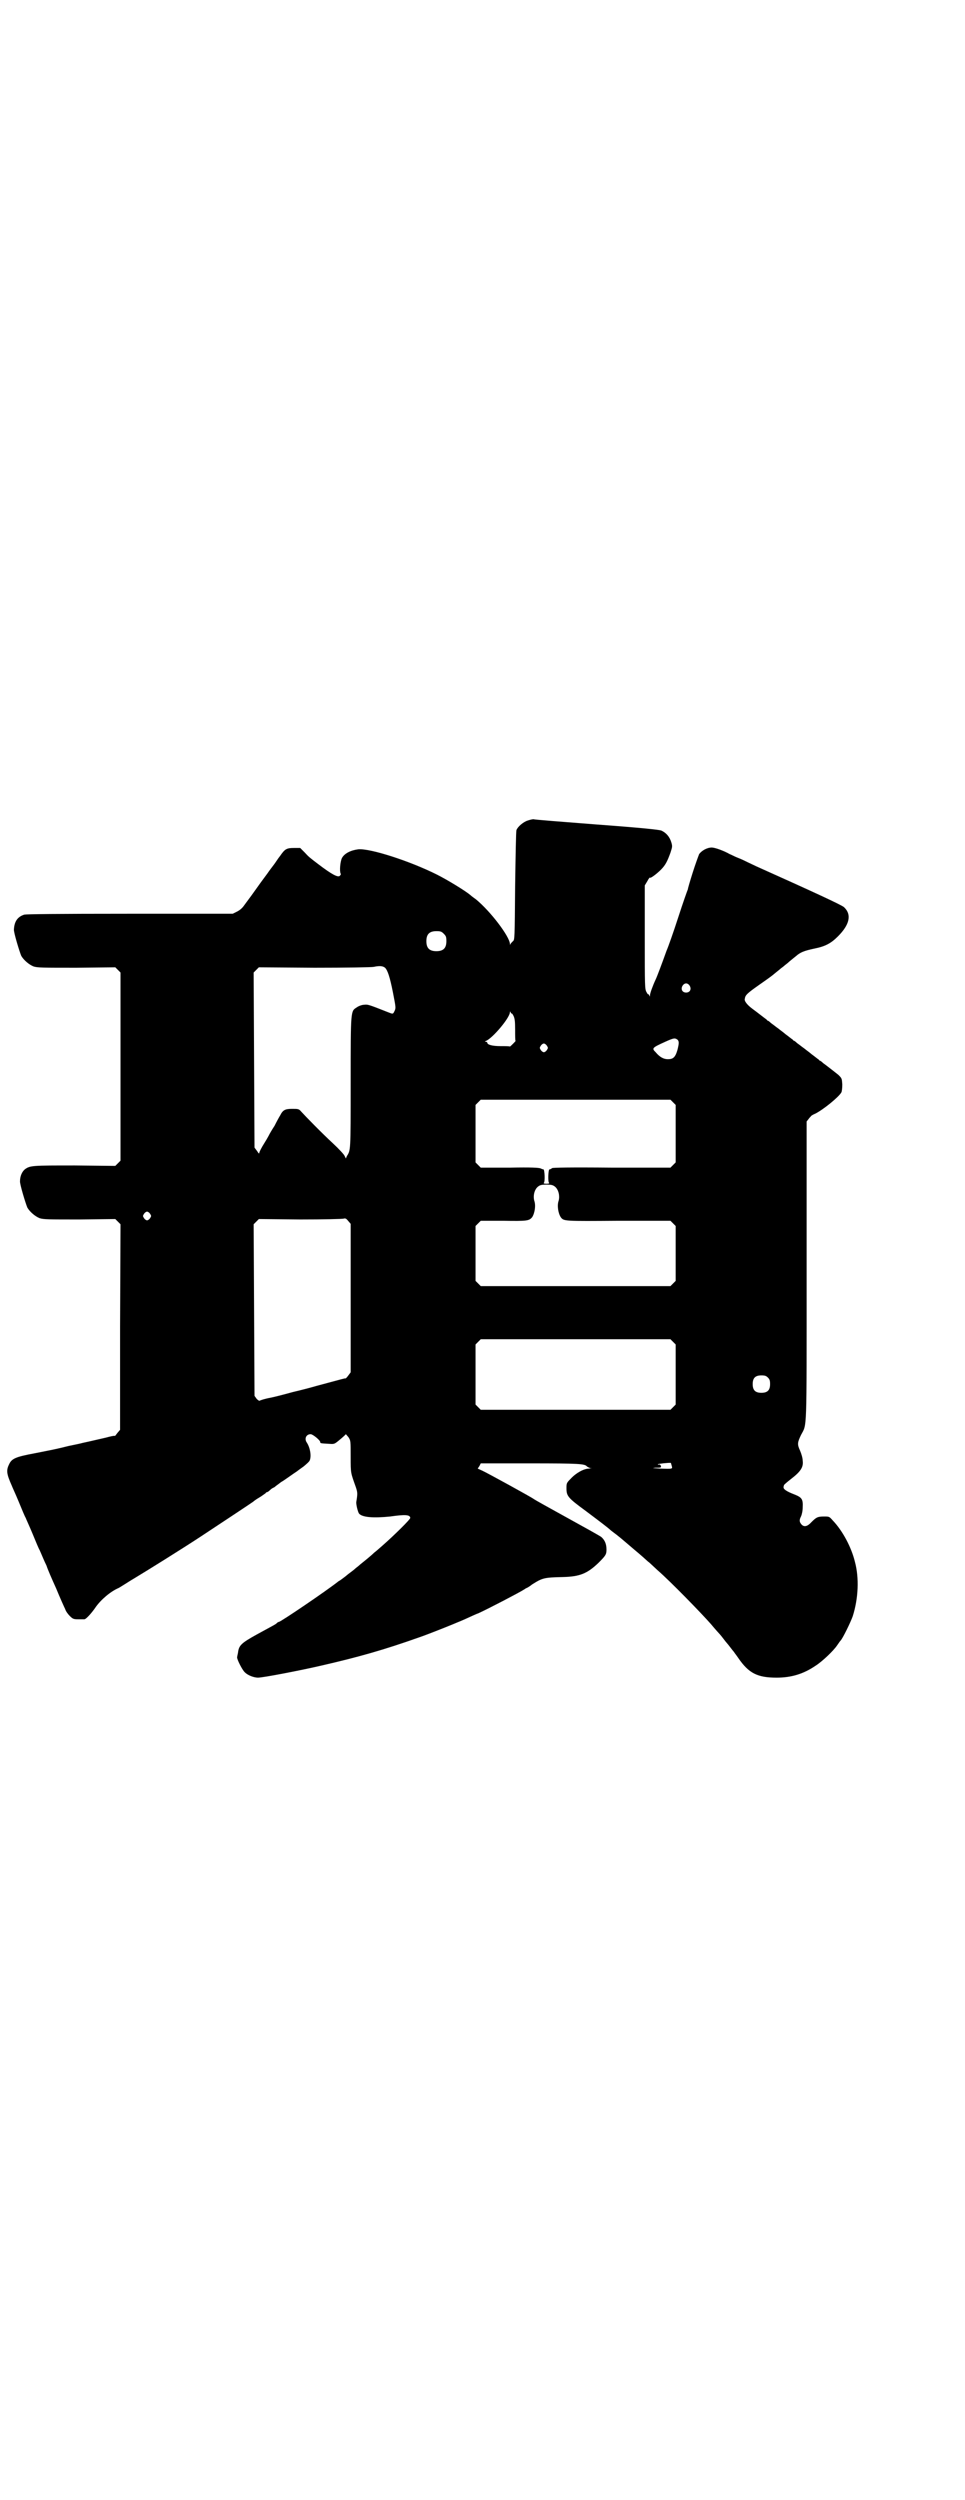 <?xml version="1.0" standalone="no"?>
<!DOCTYPE svg PUBLIC "-//W3C//DTD SVG 20010904//EN"
 "http://www.w3.org/TR/2001/REC-SVG-20010904/DTD/svg10.dtd">
<svg version="1.0" xmlns="http://www.w3.org/2000/svg"
 width="1109pt" height="2870pt" viewBox="0 0 1109 2870"
 preserveAspectRatio="xMidYMid meet">
<g transform="translate(0,2870) scale(0.5,-0.5)"
fill="#000000" stroke="none">
<path d="M1213 3856 c-10 -3 -23 -14 -26 -22 -1 -3 -2 -60 -3 -128 -1 -122 -1
-124 -5 -127 -2 -2 -5 -5 -6 -7 0 -2 -1 -2 -1 1 -1 17 -44 74 -78 102 -4 3
-10 7 -13 10 -12 10 -53 35 -77 47 -62 31 -152 60 -180 58 -17 -2 -32 -9 -38
-20 -4 -8 -6 -30 -3 -36 1 -1 0 -3 -2 -5 -4 -4 -17 2 -51 28 -17 13 -20 15
-30 26 l-10 10 -14 0 c-17 0 -21 -2 -32 -18 -5 -6 -11 -16 -15 -21 -3 -4 -10
-13 -14 -19 -9 -12 -20 -27 -37 -51 -6 -8 -14 -19 -17 -23 -4 -6 -10 -11 -16
-14 l-10 -5 -236 0 c-170 0 -238 -1 -243 -2 -16 -5 -23 -16 -24 -34 -1 -6 13
-52 17 -61 6 -10 18 -20 28 -24 9 -3 21 -3 99 -3 l89 1 6 -6 6 -6 0 -216 0
-216 -6 -6 -6 -6 -93 1 c-98 0 -103 0 -115 -9 -6 -5 -11 -15 -11 -27 -1 -6 13
-52 17 -61 6 -10 18 -20 28 -24 9 -3 20 -3 92 -3 l82 1 6 -6 6 -6 -1 -236 0
-236 -6 -7 c-3 -4 -6 -8 -6 -7 -1 1 -10 -1 -21 -4 -39 -9 -48 -11 -53 -12 -3
-1 -17 -4 -32 -7 -32 -8 -34 -8 -79 -17 -43 -8 -52 -12 -58 -25 -7 -14 -6 -22
6 -49 1 -3 9 -20 16 -37 7 -17 14 -34 16 -37 1 -3 9 -20 16 -37 7 -17 14 -34
16 -37 5 -11 10 -24 16 -36 2 -7 12 -30 22 -52 9 -22 19 -44 21 -48 1 -4 6
-11 10 -15 7 -7 9 -8 19 -8 7 0 13 0 15 0 4 0 18 16 26 28 12 17 34 36 53 44
2 1 8 5 13 8 5 3 14 9 21 13 30 18 112 69 156 98 41 27 118 78 119 79 1 1 6 5
13 9 7 4 13 9 15 10 1 2 3 3 4 3 1 0 4 2 7 5 3 3 7 5 7 5 1 0 4 2 6 4 3 2 8 6
12 9 6 3 29 20 37 25 1 1 8 6 15 11 6 5 13 11 14 14 4 10 1 29 -7 41 -6 9 -1
19 9 19 5 0 22 -14 22 -18 0 -3 1 -3 18 -4 14 -1 14 -1 23 6 6 5 12 10 14 12
l4 4 6 -7 c5 -8 5 -8 5 -45 0 -39 0 -36 12 -70 4 -12 4 -15 1 -33 -1 -5 3 -22
6 -27 7 -9 33 -11 72 -7 35 5 45 4 46 -3 1 -3 -38 -41 -63 -63 -8 -7 -17 -15
-20 -17 -7 -7 -22 -19 -32 -27 -4 -4 -10 -8 -12 -10 -2 -2 -6 -5 -10 -8 -4 -3
-8 -6 -9 -7 -1 -1 -5 -4 -9 -7 -4 -3 -8 -6 -9 -6 -29 -23 -134 -94 -138 -94
-1 0 -3 -1 -5 -3 -3 -3 -4 -3 -46 -26 -36 -20 -41 -25 -43 -42 -1 -5 -2 -9 -2
-10 -1 -4 12 -30 18 -35 7 -7 21 -12 30 -12 12 0 100 17 147 28 83 19 143 36
222 64 24 8 101 39 115 46 7 3 17 8 23 10 22 10 93 47 104 54 3 2 6 4 7 4 0 0
6 3 12 8 24 15 27 16 71 17 39 1 56 8 82 33 16 16 18 19 18 30 0 13 -4 22 -12
29 -4 3 -40 23 -80 45 -40 22 -74 41 -75 42 -3 3 -107 60 -118 65 l-11 5 4 6
3 6 114 0 c113 0 125 -1 130 -7 1 -1 5 -3 8 -4 5 0 4 0 -3 -1 -12 0 -30 -10
-42 -23 -10 -10 -10 -11 -10 -22 0 -18 3 -22 44 -52 36 -27 53 -40 57 -44 1
-1 5 -4 9 -7 4 -3 8 -6 9 -7 3 -2 25 -21 38 -32 11 -9 29 -25 31 -27 1 0 10
-9 21 -19 30 -26 101 -99 123 -124 10 -12 20 -23 21 -24 1 -1 5 -6 8 -10 3 -4
7 -9 8 -10 1 -1 5 -6 8 -10 3 -4 7 -9 8 -10 1 -2 6 -8 10 -14 24 -35 44 -45
88 -45 33 0 61 8 89 27 16 10 42 35 50 47 3 4 6 9 8 11 5 5 23 42 28 56 13 41
15 88 5 125 -8 33 -28 71 -51 95 -8 9 -8 9 -20 9 -15 0 -18 -2 -29 -13 -9 -10
-17 -12 -23 -5 -5 6 -5 10 -1 18 2 4 4 13 4 21 1 19 -2 23 -20 30 -18 7 -25
12 -24 17 0 1 1 4 1 4 0 1 7 7 16 14 22 17 29 27 27 42 0 6 -3 16 -6 23 -7 15
-6 19 2 36 14 27 13 -3 13 376 l0 344 4 5 c2 3 5 6 6 7 0 1 5 4 10 6 18 9 54
38 60 49 1 2 2 10 2 18 -1 14 -1 14 -9 22 -10 8 -14 11 -23 18 -4 3 -9 7 -12
9 -3 3 -6 5 -6 5 -1 0 -3 1 -4 3 -2 1 -9 7 -16 12 -7 6 -13 10 -14 11 -1 1 -4
3 -8 6 -4 3 -9 7 -12 9 -3 3 -6 5 -6 5 -1 0 -3 1 -4 3 -2 1 -9 7 -16 12 -7 6
-13 10 -14 11 -1 1 -4 3 -8 6 -4 3 -9 7 -12 9 -3 3 -6 5 -6 5 -1 0 -3 1 -4 3
-3 2 -22 17 -33 25 -12 9 -19 18 -17 23 1 8 5 12 32 31 13 9 27 19 32 23 5 4
12 10 16 13 3 3 8 6 10 8 2 2 8 6 12 10 5 4 12 10 16 13 9 8 18 12 42 17 25 5
38 12 54 28 27 27 32 50 14 67 -5 5 -77 38 -202 94 -6 3 -15 7 -19 9 -4 2 -14
7 -22 10 -8 3 -17 8 -20 9 -14 8 -34 15 -41 15 -11 0 -23 -7 -29 -15 -2 -5 -9
-24 -15 -43 -6 -19 -11 -36 -11 -38 -1 -2 -11 -30 -22 -64 -11 -34 -23 -68
-27 -77 -10 -28 -22 -60 -25 -66 -7 -15 -13 -32 -13 -36 0 -4 0 -4 -2 0 -1 2
-2 3 -2 2 0 -1 -2 1 -4 5 -4 7 -4 13 -4 126 l0 119 6 10 c3 6 6 9 6 8 0 -3 15
8 25 18 11 11 15 20 22 39 4 13 5 14 2 24 -4 13 -12 22 -23 27 -6 2 -42 6
-150 14 -77 6 -142 11 -144 12 -2 0 -7 -1 -13 -3z m-193 -260 c5 -5 6 -7 6
-17 0 -16 -7 -23 -23 -23 -16 0 -23 7 -23 23 0 16 7 23 23 23 10 0 12 -1 17
-6z m-135 -78 c6 -6 11 -21 18 -56 7 -36 7 -36 4 -43 -4 -8 -3 -8 -18 -2 -43
17 -44 17 -52 16 -5 0 -13 -3 -17 -6 -14 -9 -14 -4 -14 -174 0 -160 0 -153 -9
-168 l-2 -5 -3 6 c-1 3 -13 16 -27 29 -26 24 -63 62 -73 73 -5 6 -7 6 -21 6
-16 0 -21 -3 -27 -15 -2 -3 -8 -14 -13 -24 -6 -9 -11 -18 -11 -18 0 0 -5 -10
-12 -21 -7 -11 -12 -21 -12 -23 0 -3 -2 -1 -5 4 l-6 8 -1 201 -1 201 6 6 6 6
128 -1 c72 0 132 1 136 2 14 3 21 2 26 -2z m700 -41 c5 -8 1 -16 -8 -16 -9 0
-13 8 -8 16 2 3 5 5 8 5 3 0 6 -2 8 -5z m-409 -64 c0 1 2 -1 4 -5 3 -6 4 -12
4 -32 0 -14 0 -25 1 -26 1 0 -12 -13 -13 -13 -1 1 -10 1 -21 1 -19 0 -31 3
-31 8 0 1 -2 2 -3 2 -3 0 -3 1 0 2 15 6 55 53 55 66 0 2 1 2 2 -1 1 -2 2 -3 2
-2z m381 -60 c4 -4 4 -8 0 -24 -5 -17 -10 -21 -22 -21 -9 0 -18 4 -28 16 -9 9
-9 10 22 24 20 9 22 9 28 5z m-300 -14 c3 -5 3 -5 0 -10 -2 -3 -5 -5 -7 -5 -2
0 -5 2 -7 5 -3 5 -3 5 0 10 2 3 5 5 7 5 2 0 5 -2 7 -5z m290 -130 l6 -6 0 -66
0 -66 -6 -6 -6 -6 -134 0 c-100 1 -135 0 -138 -1 -2 -2 -5 -3 -6 -3 -3 0 -4
-29 -1 -31 2 -1 -1 -2 -6 -2 -5 0 -8 1 -6 2 3 2 2 31 -1 31 -1 0 -4 1 -6 2 -3
2 -23 3 -71 2 l-67 0 -6 6 -6 6 0 66 0 66 6 6 6 6 218 0 218 0 6 -6z m-271
-194 c8 -7 11 -21 8 -32 -4 -11 -1 -29 5 -38 7 -9 7 -9 133 -8 l119 0 6 -6 6
-6 0 -63 0 -63 -6 -6 -6 -6 -218 0 -218 0 -6 6 -6 6 0 63 0 63 6 6 6 6 52 0
c55 -1 59 0 66 8 6 9 9 27 5 38 -3 11 0 25 8 32 5 4 8 5 20 5 12 0 15 -1 20
-5z m-931 -62 c3 -5 3 -5 0 -10 -2 -3 -5 -5 -7 -5 -2 0 -5 2 -7 5 -3 5 -3 5 0
10 2 3 5 5 7 5 2 0 5 -2 7 -5z m461 -193 l0 -171 -6 -8 c-3 -4 -6 -7 -6 -6 0
1 -6 -1 -66 -17 -17 -5 -41 -11 -54 -14 -26 -7 -30 -8 -34 -9 -4 -1 -12 -3
-17 -4 -16 -3 -24 -6 -26 -7 -1 -1 -4 1 -7 4 l-5 7 -1 197 -1 197 6 6 6 6 95
-1 c53 0 98 1 100 2 4 1 6 0 10 -5 l6 -7 0 -170z m741 -101 l6 -6 0 -69 0 -69
-6 -6 -6 -6 -218 0 -218 0 -6 6 -6 6 0 69 0 69 6 6 6 6 218 0 218 0 6 -6z
m218 -82 c4 -4 5 -7 5 -15 0 -14 -6 -20 -20 -20 -14 0 -20 6 -20 20 0 14 6 20
20 20 8 0 11 -1 15 -5z m-221 -203 c2 -7 2 -7 -27 -6 -16 1 -20 1 -11 2 13 0
14 0 13 4 -1 3 -3 4 -4 3 -2 0 -3 0 -3 1 0 1 27 4 30 3 0 0 1 -3 2 -7z"/>
</g>
</svg>
